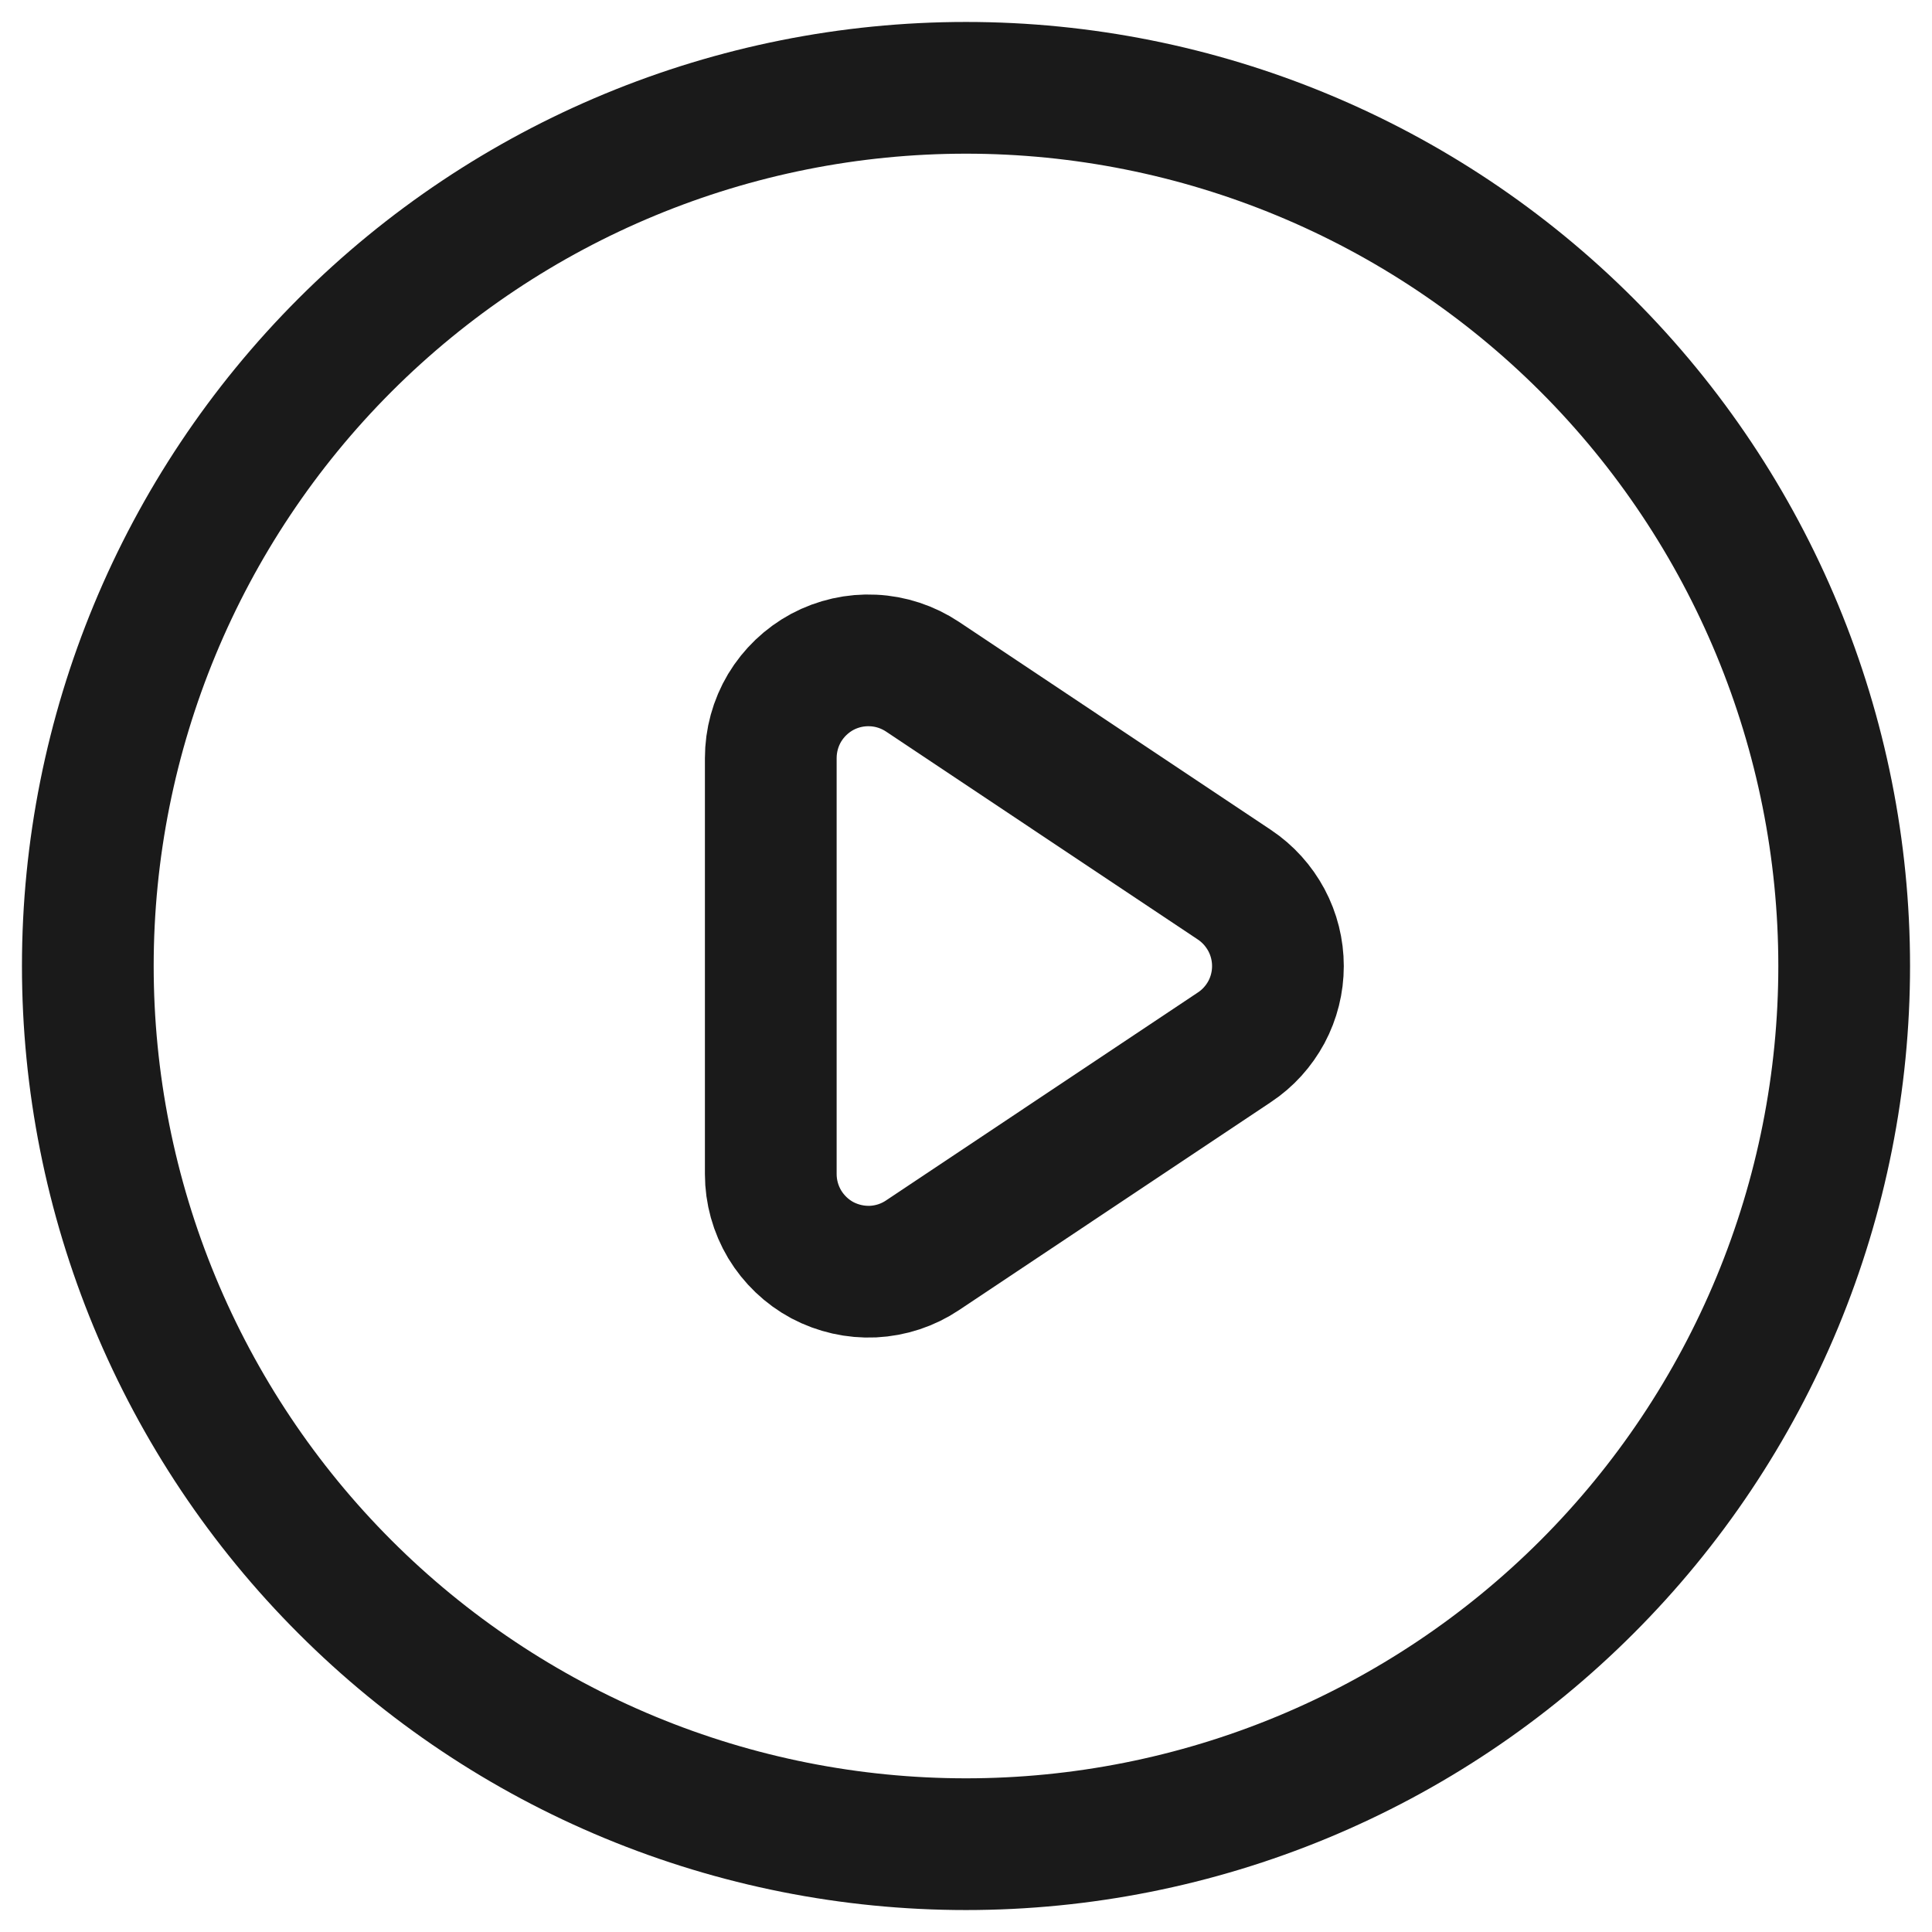 <svg xmlns="http://www.w3.org/2000/svg" width="22" height="22" viewBox="0 0 22 22" fill="none">
  <path d="M14.057 10.075L10.505 7.706C10.338 7.595 10.143 7.53 9.942 7.521C9.741 7.511 9.541 7.556 9.363 7.651C9.186 7.747 9.038 7.888 8.934 8.061C8.831 8.234 8.777 8.432 8.777 8.633V13.37C8.777 13.571 8.832 13.768 8.935 13.941C9.039 14.113 9.187 14.255 9.364 14.35C9.542 14.444 9.741 14.489 9.942 14.48C10.143 14.47 10.338 14.406 10.505 14.294L14.057 11.925C14.21 11.824 14.334 11.686 14.421 11.525C14.507 11.364 14.552 11.184 14.552 11.001C14.552 10.818 14.507 10.638 14.421 10.477C14.334 10.315 14.21 10.177 14.057 10.075Z" stroke="#1A1A1A" stroke-width="1.5" stroke-linecap="round" stroke-linejoin="round"/>
  <path fill-rule="evenodd" clip-rule="evenodd" d="M11 1.75C8.547 1.75 6.194 2.725 4.459 4.459C2.725 6.194 1.75 8.547 1.75 11C1.75 12.215 1.989 13.418 2.454 14.54C2.919 15.662 3.6 16.682 4.459 17.541C5.318 18.4 6.338 19.081 7.46 19.546C8.582 20.011 9.785 20.25 11 20.25C12.215 20.25 13.418 20.011 14.54 19.546C15.662 19.081 16.682 18.4 17.541 17.541C18.4 16.682 19.081 15.662 19.546 14.54C20.011 13.418 20.25 12.215 20.25 11C20.25 8.547 19.275 6.194 17.541 4.459C15.806 2.725 13.453 1.75 11 1.75ZM3.399 3.399C5.415 1.383 8.149 0.25 11 0.25C13.851 0.25 16.585 1.383 18.601 3.399C20.617 5.415 21.75 8.149 21.75 11C21.75 12.412 21.472 13.81 20.932 15.114C20.392 16.418 19.6 17.603 18.601 18.601C17.603 19.6 16.418 20.392 15.114 20.932C13.81 21.472 12.412 21.75 11 21.75C9.588 21.75 8.19 21.472 6.886 20.932C5.582 20.392 4.397 19.6 3.399 18.601C2.4 17.603 1.609 16.418 1.068 15.114C0.528 13.81 0.25 12.412 0.25 11C0.25 8.149 1.383 5.415 3.399 3.399Z" fill="#1A1A1A"/>
</svg>